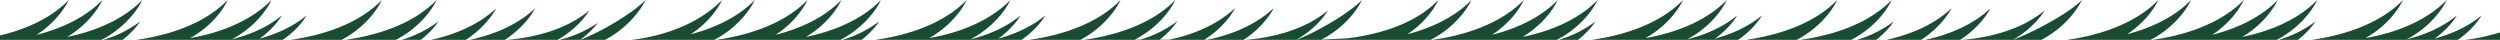 <svg xmlns="http://www.w3.org/2000/svg" viewBox="0 0 1920 30.629">
  <defs>
    <style>
      .cls-1 {
        fill: #194d33;
      }
    </style>
  </defs>
  <path id="Path_60" data-name="Path 60" class="cls-1" d="M1920,24.914a158.239,158.239,0,0,1-26.743,5.714h-5.714c13.029-8.914,18.286-18.743,18.286-18.743-10.743,8.914-23.771,14.4-36.114,17.829,12.114-8.686,17.143-17.829,17.143-17.829-11.428,9.371-25.371,15.086-38.4,18.286C1871.314,18.057,1879.086,0,1879.086,0c-18.286,18.743-45.257,26.286-62.4,29.257C1838.172,17.143,1845.486,0,1845.486,0c-21.486,22.171-55.543,28.571-70.4,30.629H1764.8c9.371-7.314,13.486-14.171,13.486-14.171a89.188,89.188,0,0,1-28.343,14.171h-1.371C1771.886,18.286,1779.657,0,1779.657,0c-16.686,17.143-40.686,24.914-57.6,28.343C1742.4,16.229,1749.257,0,1749.257,0c-14.4,14.857-34.286,22.629-50.286,26.743C1717.029,14.857,1723.2,0,1723.2,0c-21.486,22.171-55.543,28.571-70.4,30.629h-1.143C1674.971,18.286,1682.743,0,1682.743,0c-13.943,14.4-33.371,22.171-49.143,26.286C1651.429,14.629,1657.6,0,1657.6,0c-21.486,22.171-55.543,28.571-70.4,30.629h-19.428C1591.086,18.286,1598.857,0,1598.857,0c-10.971,11.2-40,25.829-53.029,30.629C1563.2,20.8,1570.286,8,1570.286,8c-19.429,16.229-46.171,21.257-63.543,22.629h-1.371C1522.286,19.657,1528.686,6.4,1528.686,6.4c-14.629,13.714-34.057,20.8-50.286,24.229h-2.971C1492.343,19.657,1498.743,6.4,1498.743,6.4c-14.629,13.714-34.057,20.8-50.286,24.229h-7.543c9.371-7.314,13.486-14.171,13.486-14.171a89.188,89.188,0,0,1-28.343,14.171h-4.343C1445.257,18.286,1452.8,0,1452.8,0c-21.486,22.171-55.543,28.571-70.4,30.629h-2.514C1403.2,18.286,1410.971,0,1410.971,0c-21.486,22.171-55.543,28.571-70.4,30.629h-5.714c13.029-8.914,18.286-18.743,18.286-18.743-10.743,8.914-23.771,14.4-36.114,17.829,12.114-8.686,17.143-17.829,17.143-17.829-11.429,9.371-25.371,15.086-38.4,18.286C1318.629,18.057,1326.172,0,1326.172,0c-18.286,18.743-45.257,26.286-62.4,29.257C1285.257,17.143,1292.572,0,1292.572,0c-21.486,22.171-55.543,28.571-70.4,30.629h-10.286c9.371-7.314,13.486-14.171,13.486-14.171a89.189,89.189,0,0,1-28.343,14.171h-1.371C1219.2,18.286,1226.971,0,1226.971,0c-16.686,17.143-40.686,24.914-57.6,28.343C1189.486,16.229,1196.343,0,1196.343,0c-14.4,14.857-34.286,22.629-50.514,26.743C1164.114,14.857,1170.286,0,1170.286,0c-21.486,22.171-55.543,28.571-70.4,30.629h-1.143C1122.286,18.286,1130.057,0,1130.057,0c-13.943,14.4-33.371,22.171-49.143,26.286C1098.514,14.629,1104.686,0,1104.686,0c-21.486,22.171-55.543,27.657-70.4,29.486l-19.429.914C1038.172,18.286,1045.943,0,1045.943,0c-10.971,11.2-37.257,25.829-50.514,30.629C1012.8,20.8,1019.886,8,1019.886,8c-19.429,16.229-46.171,21.257-63.543,22.629h-1.371c16.914-10.971,23.314-24.457,23.314-24.457C963.657,19.886,944.229,26.971,928,30.4h-2.971c17.143-10.743,23.543-24.229,23.543-24.229-14.629,13.714-34.057,20.8-50.286,24.229h-7.543c9.371-7.314,13.486-14.171,13.486-14.171A89.189,89.189,0,0,1,875.886,30.4h-4.343C894.857,18.286,902.629,0,902.629,0c-21.486,22.171-55.543,28.571-70.4,30.629h-2.514C852.8,18.286,860.571,0,860.571,0c-21.486,22.171-55.543,28.571-70.4,30.629h-5.714c13.029-8.914,18.286-18.743,18.286-18.743C792,20.8,778.971,26.286,766.629,29.714c12.114-8.686,17.143-17.829,17.143-17.829-11.429,9.371-25.371,15.086-38.4,18.286C768.229,18.057,776,0,776,0c-18.286,18.743-45.257,26.286-62.4,29.257C735.086,17.143,742.4,0,742.4,0,720.914,22.171,686.857,28.571,672,30.629H661.714c9.371-7.314,13.486-14.171,13.486-14.171a89.189,89.189,0,0,1-28.343,14.171h-1.371C668.8,18.286,676.571,0,676.571,0c-16.686,17.143-40.686,24.914-57.6,28.343C639.314,16.229,646.172,0,646.172,0c-14.4,14.857-34.286,22.629-50.514,26.743C613.943,14.857,620.114,0,620.114,0c-21.486,22.171-55.543,28.571-70.4,30.629h-1.143C571.886,18.286,579.657,0,579.657,0c-13.943,14.4-33.371,22.171-49.143,26.286,17.829-11.657,24-26.286,24-26.286-21.486,22.171-54.629,29.257-70.4,30.629H464.686C487.771,18.286,495.771,0,495.771,0,484.8,11.2,458.743,25.829,445.486,30.629,454.629,24,458.971,17.6,458.971,17.6a88.99,88.99,0,0,1-29.486,13.029h-1.371C445.486,20.8,452.571,8,452.571,8,433.143,24.229,406.4,29.257,389.029,30.629h-1.371C404.571,19.657,410.971,6.4,410.971,6.4c-14.629,13.714-34.057,20.8-50.286,24.229h-2.971C374.629,19.657,381.029,6.4,381.029,6.4,366.4,20.114,346.971,27.2,330.743,30.629H323.2c9.371-7.314,13.486-14.171,13.486-14.171a89.19,89.19,0,0,1-28.343,14.171H304C327.543,18.286,335.314,0,335.314,0c-21.486,22.171-55.543,28.571-70.4,30.629H262.4C285.486,18.286,293.257,0,293.257,0c-21.486,22.171-55.543,28.571-70.4,30.629h-5.714c13.029-8.914,18.286-18.743,18.286-18.743-10.743,8.914-23.771,14.4-36.114,17.829,12.114-8.686,17.143-17.829,17.143-17.829-11.429,9.371-25.371,15.086-38.4,18.286C200.914,18.057,208.457,0,208.457,0c-18.286,18.743-45.257,26.286-62.4,29.257C167.771,17.143,174.857,0,174.857,0c-21.486,22.171-55.543,28.571-70.4,30.629H94.171c9.371-7.314,13.486-14.171,13.486-14.171A89.19,89.19,0,0,1,79.314,30.629H77.943C101.486,18.286,109.257,0,109.257,0c-16.686,17.143-40.686,24.914-57.6,28.343C71.771,16.229,78.629,0,78.629,0c-14.4,14.857-34.286,22.629-50.514,26.743C46.4,14.857,52.8,0,52.8,0,37.714,15.543,16.457,23.314,0,27.2v3.429H1920Z"/>
</svg>
